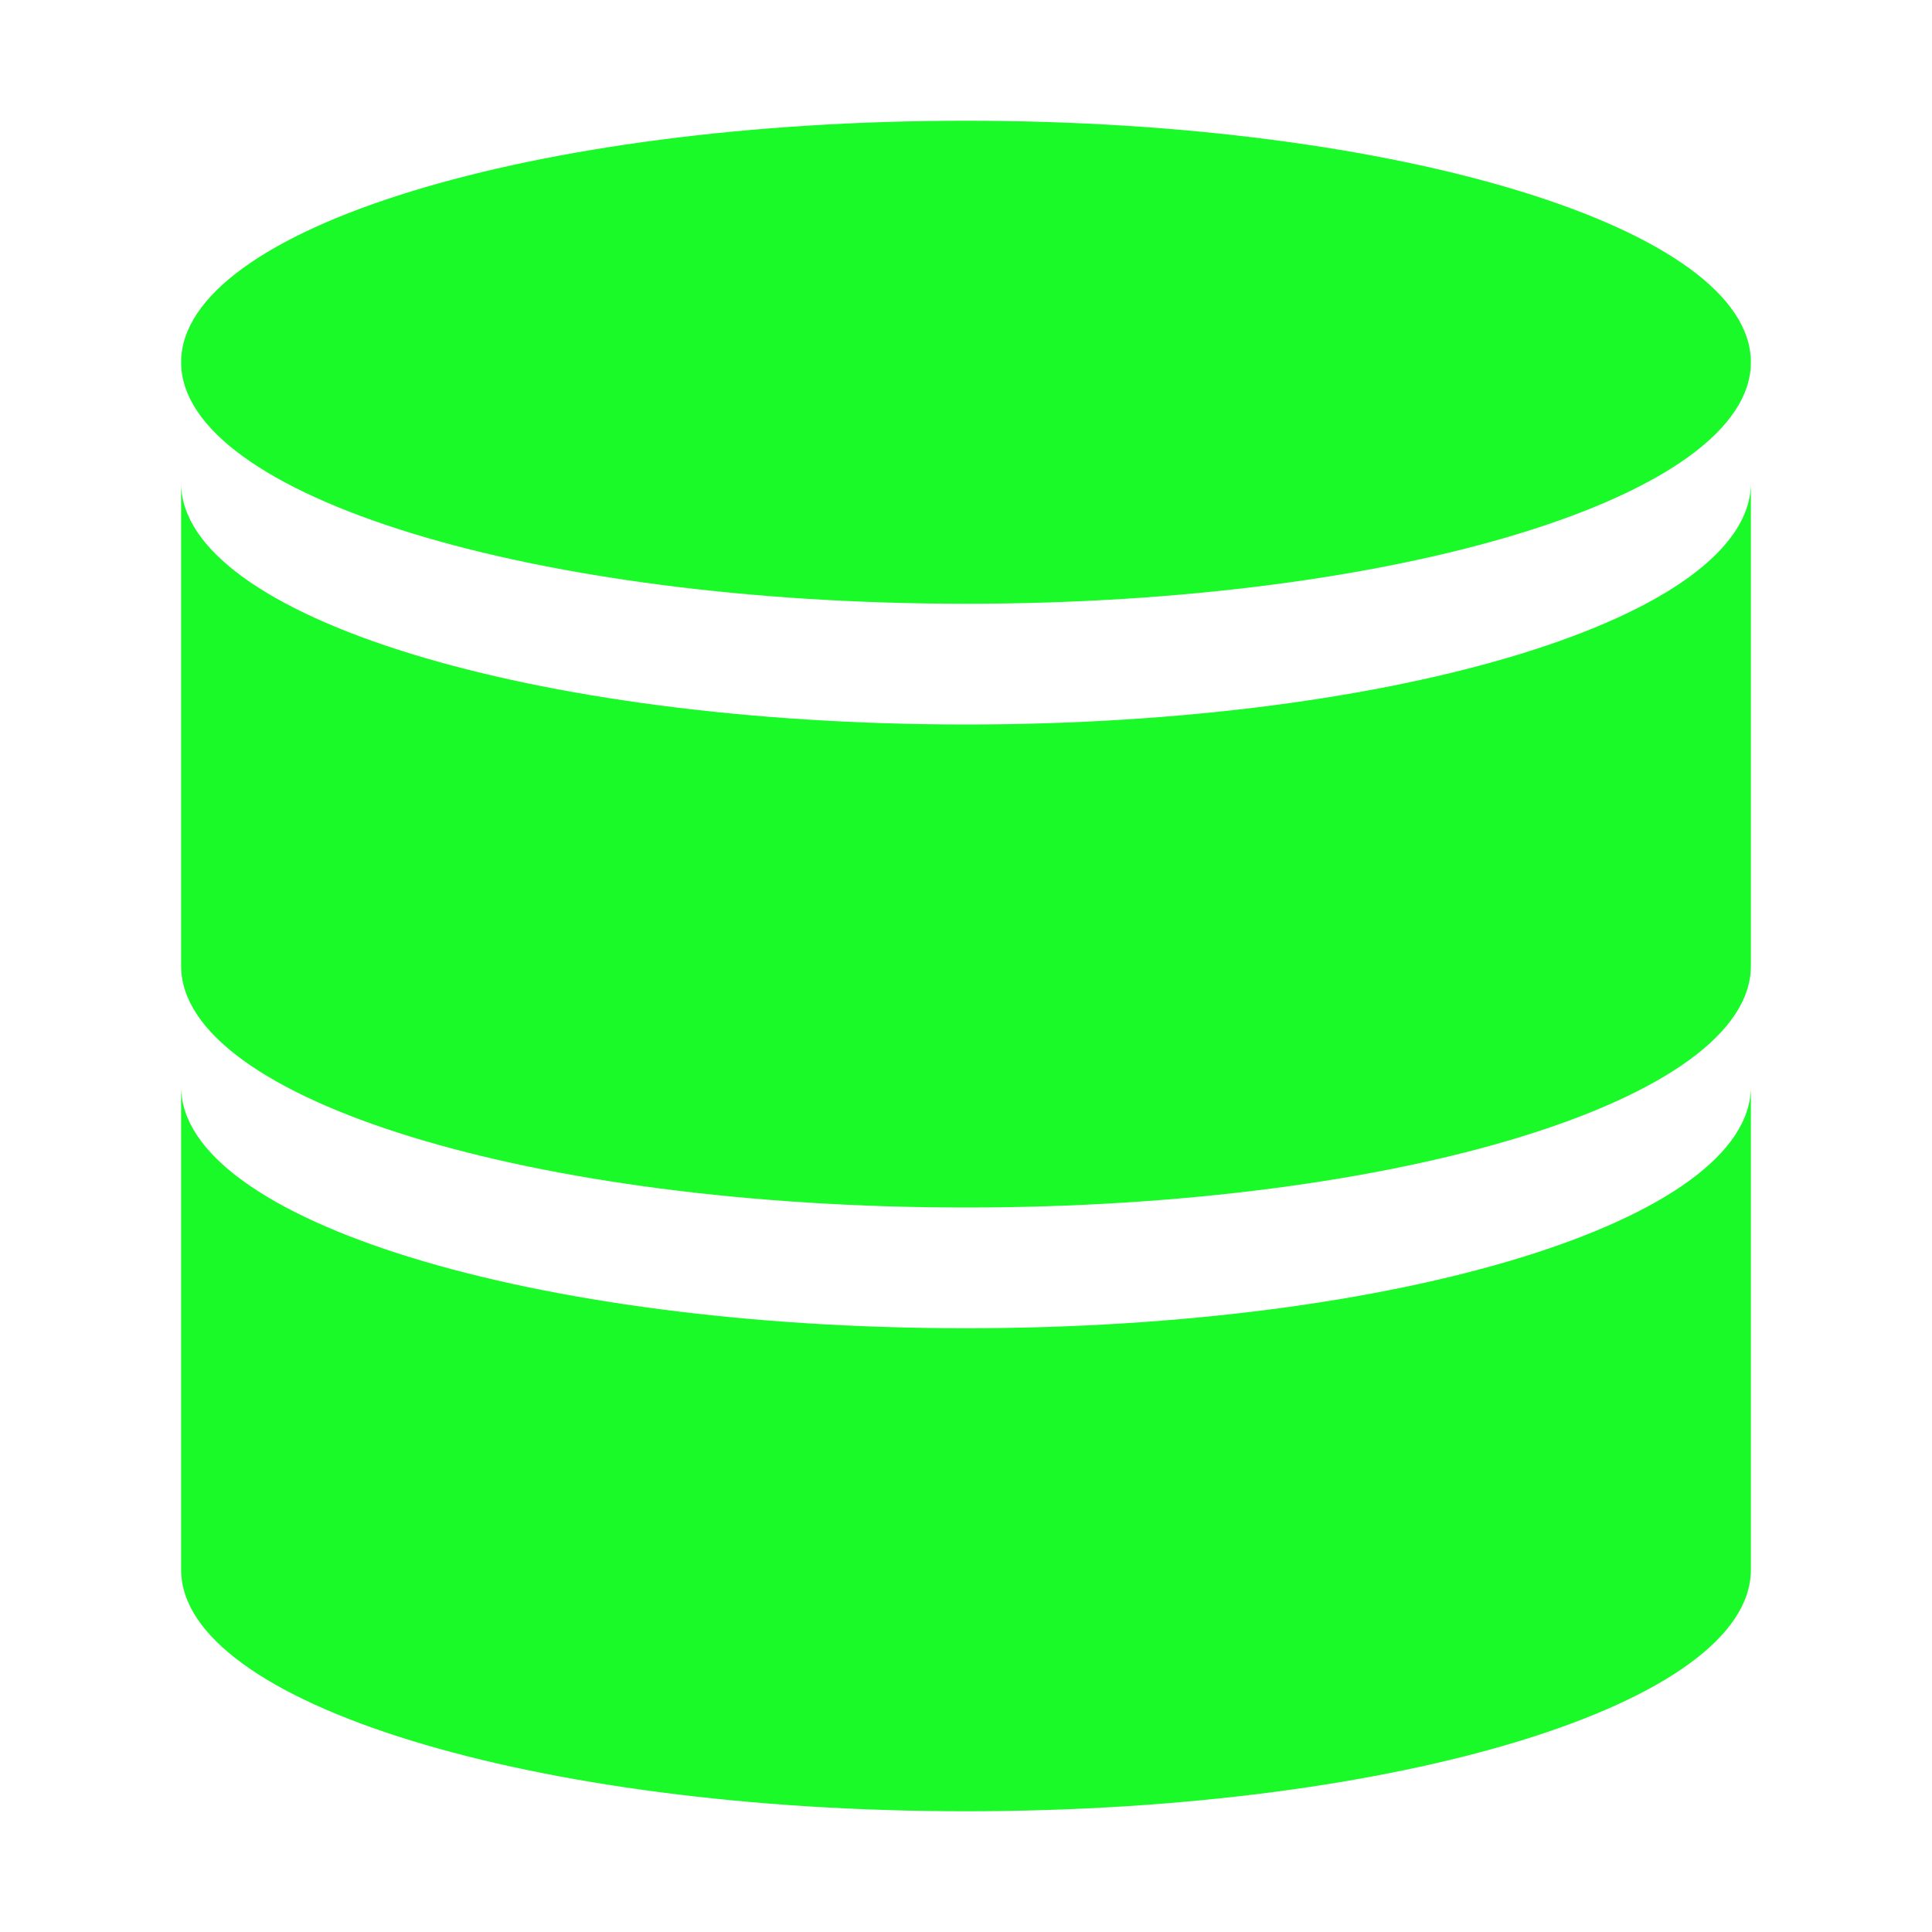 <?xml version="1.0" standalone="no"?><!DOCTYPE svg PUBLIC "-//W3C//DTD SVG 1.1//EN" "http://www.w3.org/Graphics/SVG/1.1/DTD/svg11.dtd"><svg t="1625714975632" class="icon" viewBox="0 0 1024 1024" version="1.1" xmlns="http://www.w3.org/2000/svg" p-id="5538" xmlns:xlink="http://www.w3.org/1999/xlink" width="200" height="200"><defs><style type="text/css"></style></defs><path d="M512 384c-229.8 0-416-57.3-416-128v256c0 70.7 186.2 128 416 128s416-57.3 416-128V256c0 70.7-186.2 128-416 128z" fill="#1afa29" p-id="5539"></path><path d="M512 704c-229.8 0-416-57.3-416-128v256c0 70.7 186.2 128 416 128s416-57.3 416-128V576c0 70.7-186.2 128-416 128zM512 320c229.8 0 416-57.3 416-128S741.8 64 512 64 96 121.3 96 192s186.2 128 416 128z" fill="#1afa29" p-id="5540"></path></svg>